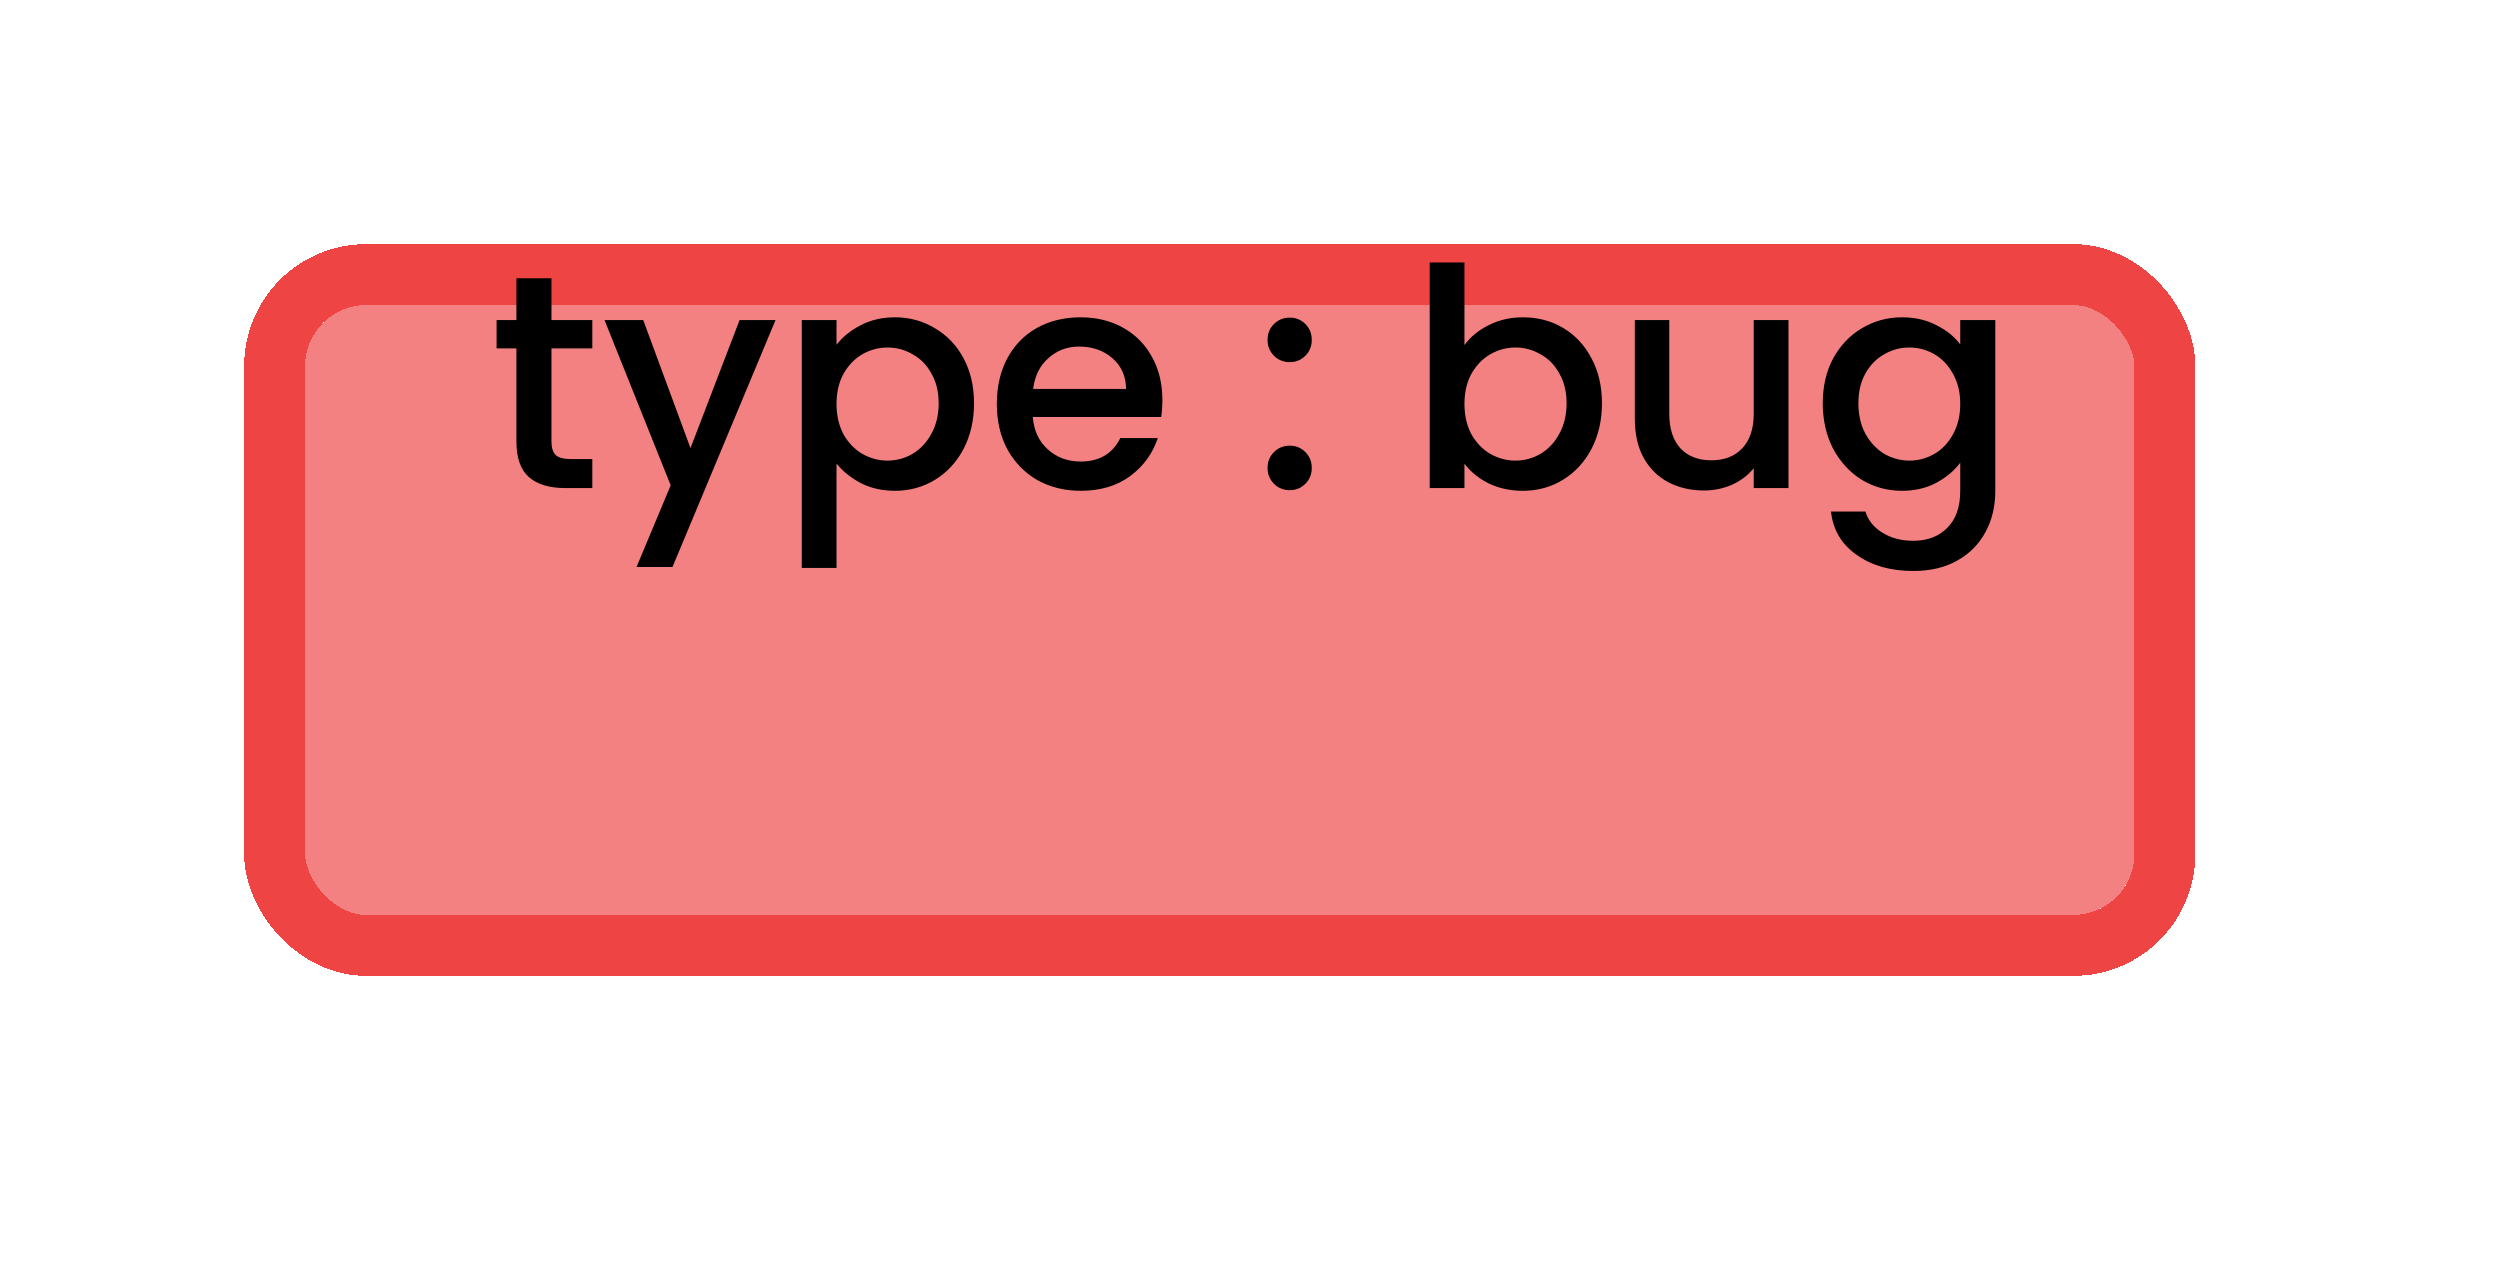 <svg width="41" height="21" viewBox="0 0 41 21" fill="none" xmlns="http://www.w3.org/2000/svg">
<g filter="url(#filter0_d_17_169)">
<rect x="5.004" y="1.004" width="30" height="10" rx="1" fill="#EF4444" fill-opacity="0.67" style="mix-blend-mode:darken" shape-rendering="crispEdges"/>
<rect x="4.504" y="0.504" width="31" height="11" rx="1.5" stroke="#EF4444" shape-rendering="crispEdges"/>
</g>
<path d="M9.044 5.714V7.239C9.044 7.342 9.067 7.417 9.114 7.464C9.164 7.507 9.247 7.529 9.364 7.529H9.714V8.004H9.264C9.007 8.004 8.811 7.944 8.674 7.824C8.537 7.704 8.469 7.509 8.469 7.239V5.714H8.144V5.249H8.469V4.564H9.044V5.249H9.714V5.714H9.044ZM12.719 5.249L11.029 9.299H10.439L10.999 7.959L9.914 5.249H10.549L11.324 7.349L12.129 5.249H12.719ZM13.719 5.654C13.816 5.527 13.948 5.421 14.114 5.334C14.281 5.247 14.469 5.204 14.679 5.204C14.919 5.204 15.138 5.264 15.334 5.384C15.534 5.501 15.691 5.666 15.804 5.879C15.918 6.092 15.974 6.337 15.974 6.614C15.974 6.891 15.918 7.139 15.804 7.359C15.691 7.576 15.534 7.746 15.334 7.869C15.138 7.989 14.919 8.049 14.679 8.049C14.469 8.049 14.283 8.007 14.119 7.924C13.956 7.837 13.823 7.731 13.719 7.604V9.314H13.149V5.249H13.719V5.654ZM15.394 6.614C15.394 6.424 15.354 6.261 15.274 6.124C15.198 5.984 15.094 5.879 14.964 5.809C14.838 5.736 14.701 5.699 14.554 5.699C14.411 5.699 14.274 5.736 14.144 5.809C14.018 5.882 13.914 5.989 13.834 6.129C13.758 6.269 13.719 6.434 13.719 6.624C13.719 6.814 13.758 6.981 13.834 7.124C13.914 7.264 14.018 7.371 14.144 7.444C14.274 7.517 14.411 7.554 14.554 7.554C14.701 7.554 14.838 7.517 14.964 7.444C15.094 7.367 15.198 7.257 15.274 7.114C15.354 6.971 15.394 6.804 15.394 6.614ZM19.063 6.559C19.063 6.662 19.056 6.756 19.043 6.839H16.938C16.955 7.059 17.036 7.236 17.183 7.369C17.33 7.502 17.51 7.569 17.723 7.569C18.03 7.569 18.246 7.441 18.373 7.184H18.988C18.905 7.437 18.753 7.646 18.533 7.809C18.316 7.969 18.046 8.049 17.723 8.049C17.46 8.049 17.223 7.991 17.013 7.874C16.806 7.754 16.643 7.587 16.523 7.374C16.406 7.157 16.348 6.907 16.348 6.624C16.348 6.341 16.405 6.092 16.518 5.879C16.635 5.662 16.796 5.496 17.003 5.379C17.213 5.262 17.453 5.204 17.723 5.204C17.983 5.204 18.215 5.261 18.418 5.374C18.621 5.487 18.78 5.647 18.893 5.854C19.006 6.057 19.063 6.292 19.063 6.559ZM18.468 6.379C18.465 6.169 18.39 6.001 18.243 5.874C18.096 5.747 17.915 5.684 17.698 5.684C17.501 5.684 17.333 5.747 17.193 5.874C17.053 5.997 16.97 6.166 16.943 6.379H18.468ZM21.153 8.039C21.049 8.039 20.963 8.004 20.893 7.934C20.823 7.864 20.788 7.777 20.788 7.674C20.788 7.571 20.823 7.484 20.893 7.414C20.963 7.344 21.049 7.309 21.153 7.309C21.253 7.309 21.338 7.344 21.408 7.414C21.478 7.484 21.513 7.571 21.513 7.674C21.513 7.777 21.478 7.864 21.408 7.934C21.338 8.004 21.253 8.039 21.153 8.039ZM21.153 5.939C21.049 5.939 20.963 5.904 20.893 5.834C20.823 5.764 20.788 5.677 20.788 5.574C20.788 5.471 20.823 5.384 20.893 5.314C20.963 5.244 21.049 5.209 21.153 5.209C21.253 5.209 21.338 5.244 21.408 5.314C21.478 5.384 21.513 5.471 21.513 5.574C21.513 5.677 21.478 5.764 21.408 5.834C21.338 5.904 21.253 5.939 21.153 5.939ZM24.017 5.659C24.114 5.526 24.246 5.417 24.412 5.334C24.582 5.247 24.771 5.204 24.977 5.204C25.221 5.204 25.441 5.262 25.637 5.379C25.834 5.496 25.989 5.662 26.102 5.879C26.216 6.092 26.272 6.337 26.272 6.614C26.272 6.891 26.216 7.139 26.102 7.359C25.989 7.576 25.832 7.746 25.632 7.869C25.436 7.989 25.217 8.049 24.977 8.049C24.764 8.049 24.574 8.007 24.407 7.924C24.244 7.841 24.114 7.734 24.017 7.604V8.004H23.447V4.304H24.017V5.659ZM25.692 6.614C25.692 6.424 25.652 6.261 25.572 6.124C25.496 5.984 25.392 5.879 25.262 5.809C25.136 5.736 24.999 5.699 24.852 5.699C24.709 5.699 24.572 5.736 24.442 5.809C24.316 5.882 24.212 5.989 24.132 6.129C24.056 6.269 24.017 6.434 24.017 6.624C24.017 6.814 24.056 6.981 24.132 7.124C24.212 7.264 24.316 7.371 24.442 7.444C24.572 7.517 24.709 7.554 24.852 7.554C24.999 7.554 25.136 7.517 25.262 7.444C25.392 7.367 25.496 7.257 25.572 7.114C25.652 6.971 25.692 6.804 25.692 6.614ZM29.331 5.249V8.004H28.761V7.679C28.671 7.792 28.553 7.882 28.406 7.949C28.263 8.012 28.109 8.044 27.946 8.044C27.729 8.044 27.534 7.999 27.361 7.909C27.191 7.819 27.056 7.686 26.956 7.509C26.859 7.332 26.811 7.119 26.811 6.869V5.249H27.376V6.784C27.376 7.031 27.438 7.221 27.561 7.354C27.684 7.484 27.853 7.549 28.066 7.549C28.279 7.549 28.448 7.484 28.571 7.354C28.698 7.221 28.761 7.031 28.761 6.784V5.249H29.331ZM31.193 5.204C31.406 5.204 31.595 5.247 31.758 5.334C31.925 5.417 32.055 5.522 32.148 5.649V5.249H32.723V8.049C32.723 8.302 32.67 8.527 32.563 8.724C32.456 8.924 32.301 9.081 32.098 9.194C31.898 9.307 31.658 9.364 31.378 9.364C31.005 9.364 30.695 9.276 30.448 9.099C30.201 8.926 30.061 8.689 30.028 8.389H30.593C30.636 8.532 30.728 8.647 30.868 8.734C31.011 8.824 31.181 8.869 31.378 8.869C31.608 8.869 31.793 8.799 31.933 8.659C32.076 8.519 32.148 8.316 32.148 8.049V7.589C32.051 7.719 31.92 7.829 31.753 7.919C31.59 8.006 31.403 8.049 31.193 8.049C30.953 8.049 30.733 7.989 30.533 7.869C30.336 7.746 30.18 7.576 30.063 7.359C29.95 7.139 29.893 6.891 29.893 6.614C29.893 6.337 29.95 6.092 30.063 5.879C30.18 5.666 30.336 5.501 30.533 5.384C30.733 5.264 30.953 5.204 31.193 5.204ZM32.148 6.624C32.148 6.434 32.108 6.269 32.028 6.129C31.951 5.989 31.85 5.882 31.723 5.809C31.596 5.736 31.46 5.699 31.313 5.699C31.166 5.699 31.03 5.736 30.903 5.809C30.776 5.879 30.673 5.984 30.593 6.124C30.516 6.261 30.478 6.424 30.478 6.614C30.478 6.804 30.516 6.971 30.593 7.114C30.673 7.257 30.776 7.367 30.903 7.444C31.033 7.517 31.17 7.554 31.313 7.554C31.46 7.554 31.596 7.517 31.723 7.444C31.85 7.371 31.951 7.264 32.028 7.124C32.108 6.981 32.148 6.814 32.148 6.624Z" fill="black"/>
<defs>
<filter id="filter0_d_17_169" x="0.004" y="0.004" width="40" height="20" filterUnits="userSpaceOnUse" color-interpolation-filters="sRGB">
<feFlood flood-opacity="0" result="BackgroundImageFix"/>
<feColorMatrix in="SourceAlpha" type="matrix" values="0 0 0 0 0 0 0 0 0 0 0 0 0 0 0 0 0 0 127 0" result="hardAlpha"/>
<feOffset dy="4"/>
<feGaussianBlur stdDeviation="2"/>
<feComposite in2="hardAlpha" operator="out"/>
<feColorMatrix type="matrix" values="0 0 0 0 0 0 0 0 0 0 0 0 0 0 0 0 0 0 0.25 0"/>
<feBlend mode="normal" in2="BackgroundImageFix" result="effect1_dropShadow_17_169"/>
<feBlend mode="normal" in="SourceGraphic" in2="effect1_dropShadow_17_169" result="shape"/>
</filter>
</defs>
</svg>
